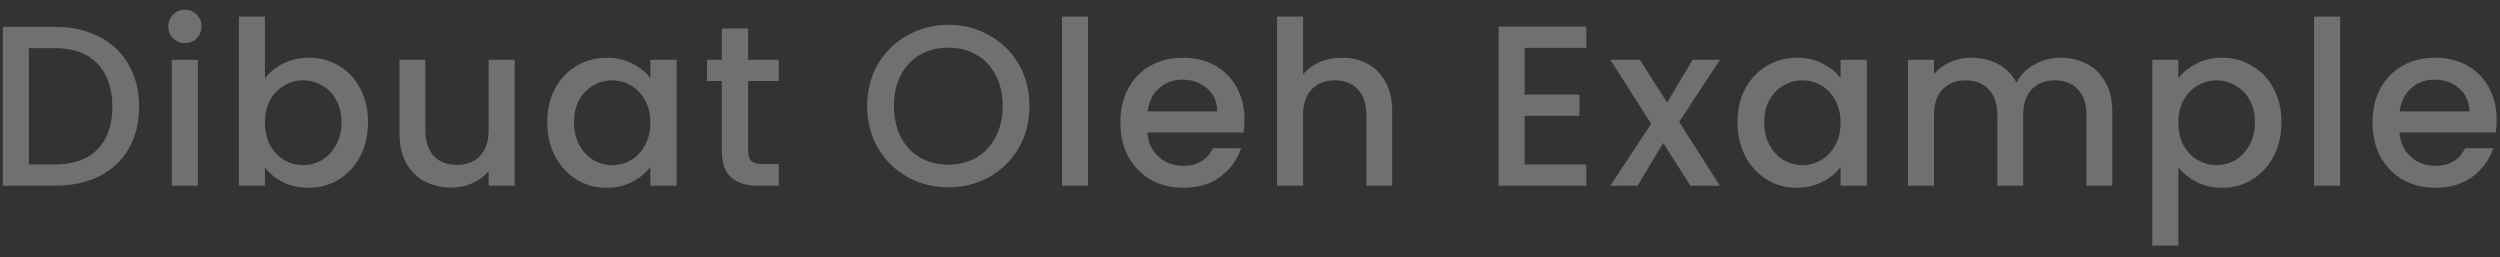<svg width="175" height="18" viewBox="0 0 175 18" fill="none" xmlns="http://www.w3.org/2000/svg">
<rect x="0" y="0" width="175" height="18" fill="#333333" stroke="none"/>
<path opacity="0.3" d="M3.832 1.88C5.016 1.88 6.051 2.109 6.936 2.568C7.832 3.016 8.52 3.667 9 4.52C9.491 5.363 9.736 6.349 9.736 7.48C9.736 8.611 9.491 9.592 9 10.424C8.52 11.256 7.832 11.896 6.936 12.344C6.051 12.781 5.016 13 3.832 13H0.2V1.88H3.832ZM3.832 11.512C5.133 11.512 6.131 11.16 6.824 10.456C7.517 9.752 7.864 8.76 7.864 7.48C7.864 6.189 7.517 5.181 6.824 4.456C6.131 3.731 5.133 3.368 3.832 3.368H2.024V11.512H3.832ZM12.952 3.016C12.621 3.016 12.344 2.904 12.12 2.68C11.896 2.456 11.784 2.179 11.784 1.848C11.784 1.517 11.896 1.24 12.12 1.016C12.344 0.792 12.621 0.68 12.952 0.68C13.272 0.68 13.544 0.792 13.768 1.016C13.992 1.24 14.104 1.517 14.104 1.848C14.104 2.179 13.992 2.456 13.768 2.68C13.544 2.904 13.272 3.016 12.952 3.016ZM13.848 4.184V13H12.024V4.184H13.848ZM18.547 5.496C18.856 5.069 19.277 4.723 19.811 4.456C20.355 4.179 20.957 4.04 21.619 4.04C22.397 4.04 23.101 4.227 23.73 4.6C24.36 4.973 24.856 5.507 25.218 6.2C25.581 6.883 25.762 7.667 25.762 8.552C25.762 9.437 25.581 10.232 25.218 10.936C24.856 11.629 24.355 12.173 23.715 12.568C23.085 12.952 22.387 13.144 21.619 13.144C20.936 13.144 20.328 13.011 19.794 12.744C19.272 12.477 18.856 12.136 18.547 11.72V13H16.723V1.16H18.547V5.496ZM23.907 8.552C23.907 7.944 23.779 7.421 23.523 6.984C23.277 6.536 22.947 6.2 22.53 5.976C22.125 5.741 21.688 5.624 21.218 5.624C20.76 5.624 20.323 5.741 19.907 5.976C19.501 6.211 19.171 6.552 18.915 7C18.669 7.448 18.547 7.976 18.547 8.584C18.547 9.192 18.669 9.725 18.915 10.184C19.171 10.632 19.501 10.973 19.907 11.208C20.323 11.443 20.76 11.56 21.218 11.56C21.688 11.56 22.125 11.443 22.53 11.208C22.947 10.963 23.277 10.611 23.523 10.152C23.779 9.693 23.907 9.16 23.907 8.552ZM36.03 4.184V13H34.206V11.96C33.918 12.323 33.54 12.611 33.07 12.824C32.612 13.027 32.121 13.128 31.598 13.128C30.905 13.128 30.281 12.984 29.726 12.696C29.182 12.408 28.75 11.981 28.43 11.416C28.121 10.851 27.966 10.168 27.966 9.368V4.184H29.774V9.096C29.774 9.885 29.972 10.493 30.366 10.92C30.761 11.336 31.3 11.544 31.982 11.544C32.665 11.544 33.204 11.336 33.598 10.92C34.004 10.493 34.206 9.885 34.206 9.096V4.184H36.03ZM38.309 8.552C38.309 7.667 38.49 6.883 38.853 6.2C39.226 5.517 39.727 4.989 40.357 4.616C40.997 4.232 41.701 4.04 42.469 4.04C43.162 4.04 43.765 4.179 44.277 4.456C44.8 4.723 45.215 5.059 45.525 5.464V4.184H47.365V13H45.525V11.688C45.215 12.104 44.794 12.451 44.261 12.728C43.727 13.005 43.12 13.144 42.437 13.144C41.679 13.144 40.986 12.952 40.357 12.568C39.727 12.173 39.226 11.629 38.853 10.936C38.49 10.232 38.309 9.437 38.309 8.552ZM45.525 8.584C45.525 7.976 45.397 7.448 45.141 7C44.895 6.552 44.57 6.211 44.165 5.976C43.76 5.741 43.322 5.624 42.853 5.624C42.383 5.624 41.946 5.741 41.541 5.976C41.136 6.2 40.805 6.536 40.549 6.984C40.303 7.421 40.181 7.944 40.181 8.552C40.181 9.16 40.303 9.693 40.549 10.152C40.805 10.611 41.136 10.963 41.541 11.208C41.957 11.443 42.394 11.56 42.853 11.56C43.322 11.56 43.76 11.443 44.165 11.208C44.57 10.973 44.895 10.632 45.141 10.184C45.397 9.725 45.525 9.192 45.525 8.584ZM52.369 5.672V10.552C52.369 10.883 52.443 11.123 52.593 11.272C52.753 11.411 53.019 11.48 53.393 11.48H54.513V13H53.073C52.251 13 51.622 12.808 51.185 12.424C50.747 12.04 50.529 11.416 50.529 10.552V5.672H49.489V4.184H50.529V1.992H52.369V4.184H54.513V5.672H52.369ZM66.382 13.112C65.347 13.112 64.393 12.872 63.518 12.392C62.654 11.901 61.966 11.224 61.454 10.36C60.953 9.485 60.702 8.504 60.702 7.416C60.702 6.328 60.953 5.352 61.454 4.488C61.966 3.624 62.654 2.952 63.518 2.472C64.393 1.981 65.347 1.736 66.382 1.736C67.427 1.736 68.382 1.981 69.246 2.472C70.121 2.952 70.809 3.624 71.31 4.488C71.811 5.352 72.062 6.328 72.062 7.416C72.062 8.504 71.811 9.485 71.31 10.36C70.809 11.224 70.121 11.901 69.246 12.392C68.382 12.872 67.427 13.112 66.382 13.112ZM66.382 11.528C67.118 11.528 67.774 11.363 68.35 11.032C68.926 10.691 69.374 10.211 69.694 9.592C70.025 8.963 70.19 8.237 70.19 7.416C70.19 6.595 70.025 5.875 69.694 5.256C69.374 4.637 68.926 4.163 68.35 3.832C67.774 3.501 67.118 3.336 66.382 3.336C65.646 3.336 64.99 3.501 64.414 3.832C63.838 4.163 63.385 4.637 63.054 5.256C62.734 5.875 62.574 6.595 62.574 7.416C62.574 8.237 62.734 8.963 63.054 9.592C63.385 10.211 63.838 10.691 64.414 11.032C64.99 11.363 65.646 11.528 66.382 11.528ZM76.161 1.16V13H74.337V1.16H76.161ZM87.116 8.376C87.116 8.707 87.094 9.005 87.052 9.272H80.316C80.369 9.976 80.63 10.541 81.1 10.968C81.569 11.395 82.145 11.608 82.828 11.608C83.809 11.608 84.502 11.197 84.908 10.376H86.876C86.609 11.187 86.124 11.853 85.42 12.376C84.726 12.888 83.862 13.144 82.828 13.144C81.985 13.144 81.228 12.957 80.556 12.584C79.894 12.2 79.372 11.667 78.988 10.984C78.614 10.291 78.428 9.491 78.428 8.584C78.428 7.677 78.609 6.883 78.972 6.2C79.345 5.507 79.862 4.973 80.524 4.6C81.196 4.227 81.964 4.04 82.828 4.04C83.66 4.04 84.401 4.221 85.052 4.584C85.702 4.947 86.209 5.459 86.572 6.12C86.934 6.771 87.116 7.523 87.116 8.376ZM85.212 7.8C85.201 7.128 84.961 6.589 84.492 6.184C84.022 5.779 83.441 5.576 82.748 5.576C82.118 5.576 81.58 5.779 81.132 6.184C80.684 6.579 80.417 7.117 80.332 7.8H85.212ZM93.951 4.04C94.623 4.04 95.22 4.184 95.743 4.472C96.276 4.76 96.692 5.187 96.991 5.752C97.3 6.317 97.455 7 97.455 7.8V13H95.647V8.072C95.647 7.283 95.449 6.68 95.055 6.264C94.66 5.837 94.121 5.624 93.439 5.624C92.756 5.624 92.212 5.837 91.807 6.264C91.412 6.68 91.215 7.283 91.215 8.072V13H89.391V1.16H91.215V5.208C91.524 4.835 91.913 4.547 92.383 4.344C92.863 4.141 93.385 4.04 93.951 4.04ZM106.722 3.352V6.616H110.562V8.104H106.722V11.512H111.042V13H104.898V1.864H111.042V3.352H106.722ZM117.544 8.536L120.392 13H118.328L116.424 10.008L114.632 13H112.728L115.576 8.664L112.728 4.184H114.792L116.696 7.176L118.488 4.184H120.392L117.544 8.536ZM121.625 8.552C121.625 7.667 121.806 6.883 122.169 6.2C122.542 5.517 123.043 4.989 123.673 4.616C124.313 4.232 125.017 4.04 125.785 4.04C126.478 4.04 127.081 4.179 127.593 4.456C128.115 4.723 128.531 5.059 128.841 5.464V4.184H130.681V13H128.841V11.688C128.531 12.104 128.11 12.451 127.577 12.728C127.043 13.005 126.435 13.144 125.753 13.144C124.995 13.144 124.302 12.952 123.673 12.568C123.043 12.173 122.542 11.629 122.169 10.936C121.806 10.232 121.625 9.437 121.625 8.552ZM128.841 8.584C128.841 7.976 128.713 7.448 128.457 7C128.211 6.552 127.886 6.211 127.481 5.976C127.075 5.741 126.638 5.624 126.169 5.624C125.699 5.624 125.262 5.741 124.857 5.976C124.451 6.2 124.121 6.536 123.865 6.984C123.619 7.421 123.497 7.944 123.497 8.552C123.497 9.16 123.619 9.693 123.865 10.152C124.121 10.611 124.451 10.963 124.857 11.208C125.273 11.443 125.71 11.56 126.169 11.56C126.638 11.56 127.075 11.443 127.481 11.208C127.886 10.973 128.211 10.632 128.457 10.184C128.713 9.725 128.841 9.192 128.841 8.584ZM144.228 4.04C144.922 4.04 145.54 4.184 146.084 4.472C146.639 4.76 147.071 5.187 147.38 5.752C147.7 6.317 147.86 7 147.86 7.8V13H146.052V8.072C146.052 7.283 145.855 6.68 145.46 6.264C145.066 5.837 144.527 5.624 143.844 5.624C143.162 5.624 142.618 5.837 142.212 6.264C141.818 6.68 141.62 7.283 141.62 8.072V13H139.812V8.072C139.812 7.283 139.615 6.68 139.22 6.264C138.826 5.837 138.287 5.624 137.604 5.624C136.922 5.624 136.378 5.837 135.972 6.264C135.578 6.68 135.38 7.283 135.38 8.072V13H133.556V4.184H135.38V5.192C135.679 4.829 136.058 4.547 136.516 4.344C136.975 4.141 137.466 4.04 137.988 4.04C138.692 4.04 139.322 4.189 139.876 4.488C140.431 4.787 140.858 5.219 141.156 5.784C141.423 5.251 141.839 4.829 142.404 4.52C142.97 4.2 143.578 4.04 144.228 4.04ZM152.485 5.48C152.795 5.075 153.216 4.733 153.749 4.456C154.283 4.179 154.885 4.04 155.557 4.04C156.325 4.04 157.024 4.232 157.653 4.616C158.293 4.989 158.795 5.517 159.157 6.2C159.52 6.883 159.701 7.667 159.701 8.552C159.701 9.437 159.52 10.232 159.157 10.936C158.795 11.629 158.293 12.173 157.653 12.568C157.024 12.952 156.325 13.144 155.557 13.144C154.885 13.144 154.288 13.011 153.765 12.744C153.243 12.467 152.816 12.125 152.485 11.72V17.192H150.661V4.184H152.485V5.48ZM157.845 8.552C157.845 7.944 157.717 7.421 157.461 6.984C157.216 6.536 156.885 6.2 156.469 5.976C156.064 5.741 155.627 5.624 155.157 5.624C154.699 5.624 154.261 5.741 153.845 5.976C153.44 6.211 153.109 6.552 152.853 7C152.608 7.448 152.485 7.976 152.485 8.584C152.485 9.192 152.608 9.725 152.853 10.184C153.109 10.632 153.44 10.973 153.845 11.208C154.261 11.443 154.699 11.56 155.157 11.56C155.627 11.56 156.064 11.443 156.469 11.208C156.885 10.963 157.216 10.611 157.461 10.152C157.717 9.693 157.845 9.16 157.845 8.552ZM163.809 1.16V13H161.985V1.16H163.809ZM174.764 8.376C174.764 8.707 174.742 9.005 174.7 9.272H167.964C168.017 9.976 168.278 10.541 168.748 10.968C169.217 11.395 169.793 11.608 170.476 11.608C171.457 11.608 172.15 11.197 172.556 10.376H174.524C174.257 11.187 173.772 11.853 173.068 12.376C172.374 12.888 171.51 13.144 170.476 13.144C169.633 13.144 168.876 12.957 168.204 12.584C167.542 12.2 167.02 11.667 166.636 10.984C166.262 10.291 166.076 9.491 166.076 8.584C166.076 7.677 166.257 6.883 166.62 6.2C166.993 5.507 167.51 4.973 168.172 4.6C168.844 4.227 169.612 4.04 170.476 4.04C171.308 4.04 172.049 4.221 172.7 4.584C173.35 4.947 173.857 5.459 174.22 6.12C174.582 6.771 174.764 7.523 174.764 8.376ZM172.86 7.8C172.849 7.128 172.609 6.589 172.14 6.184C171.67 5.779 171.089 5.576 170.396 5.576C169.766 5.576 169.228 5.779 168.78 6.184C168.332 6.579 168.065 7.117 167.98 7.8H172.86Z" fill="white"/>
</svg>
